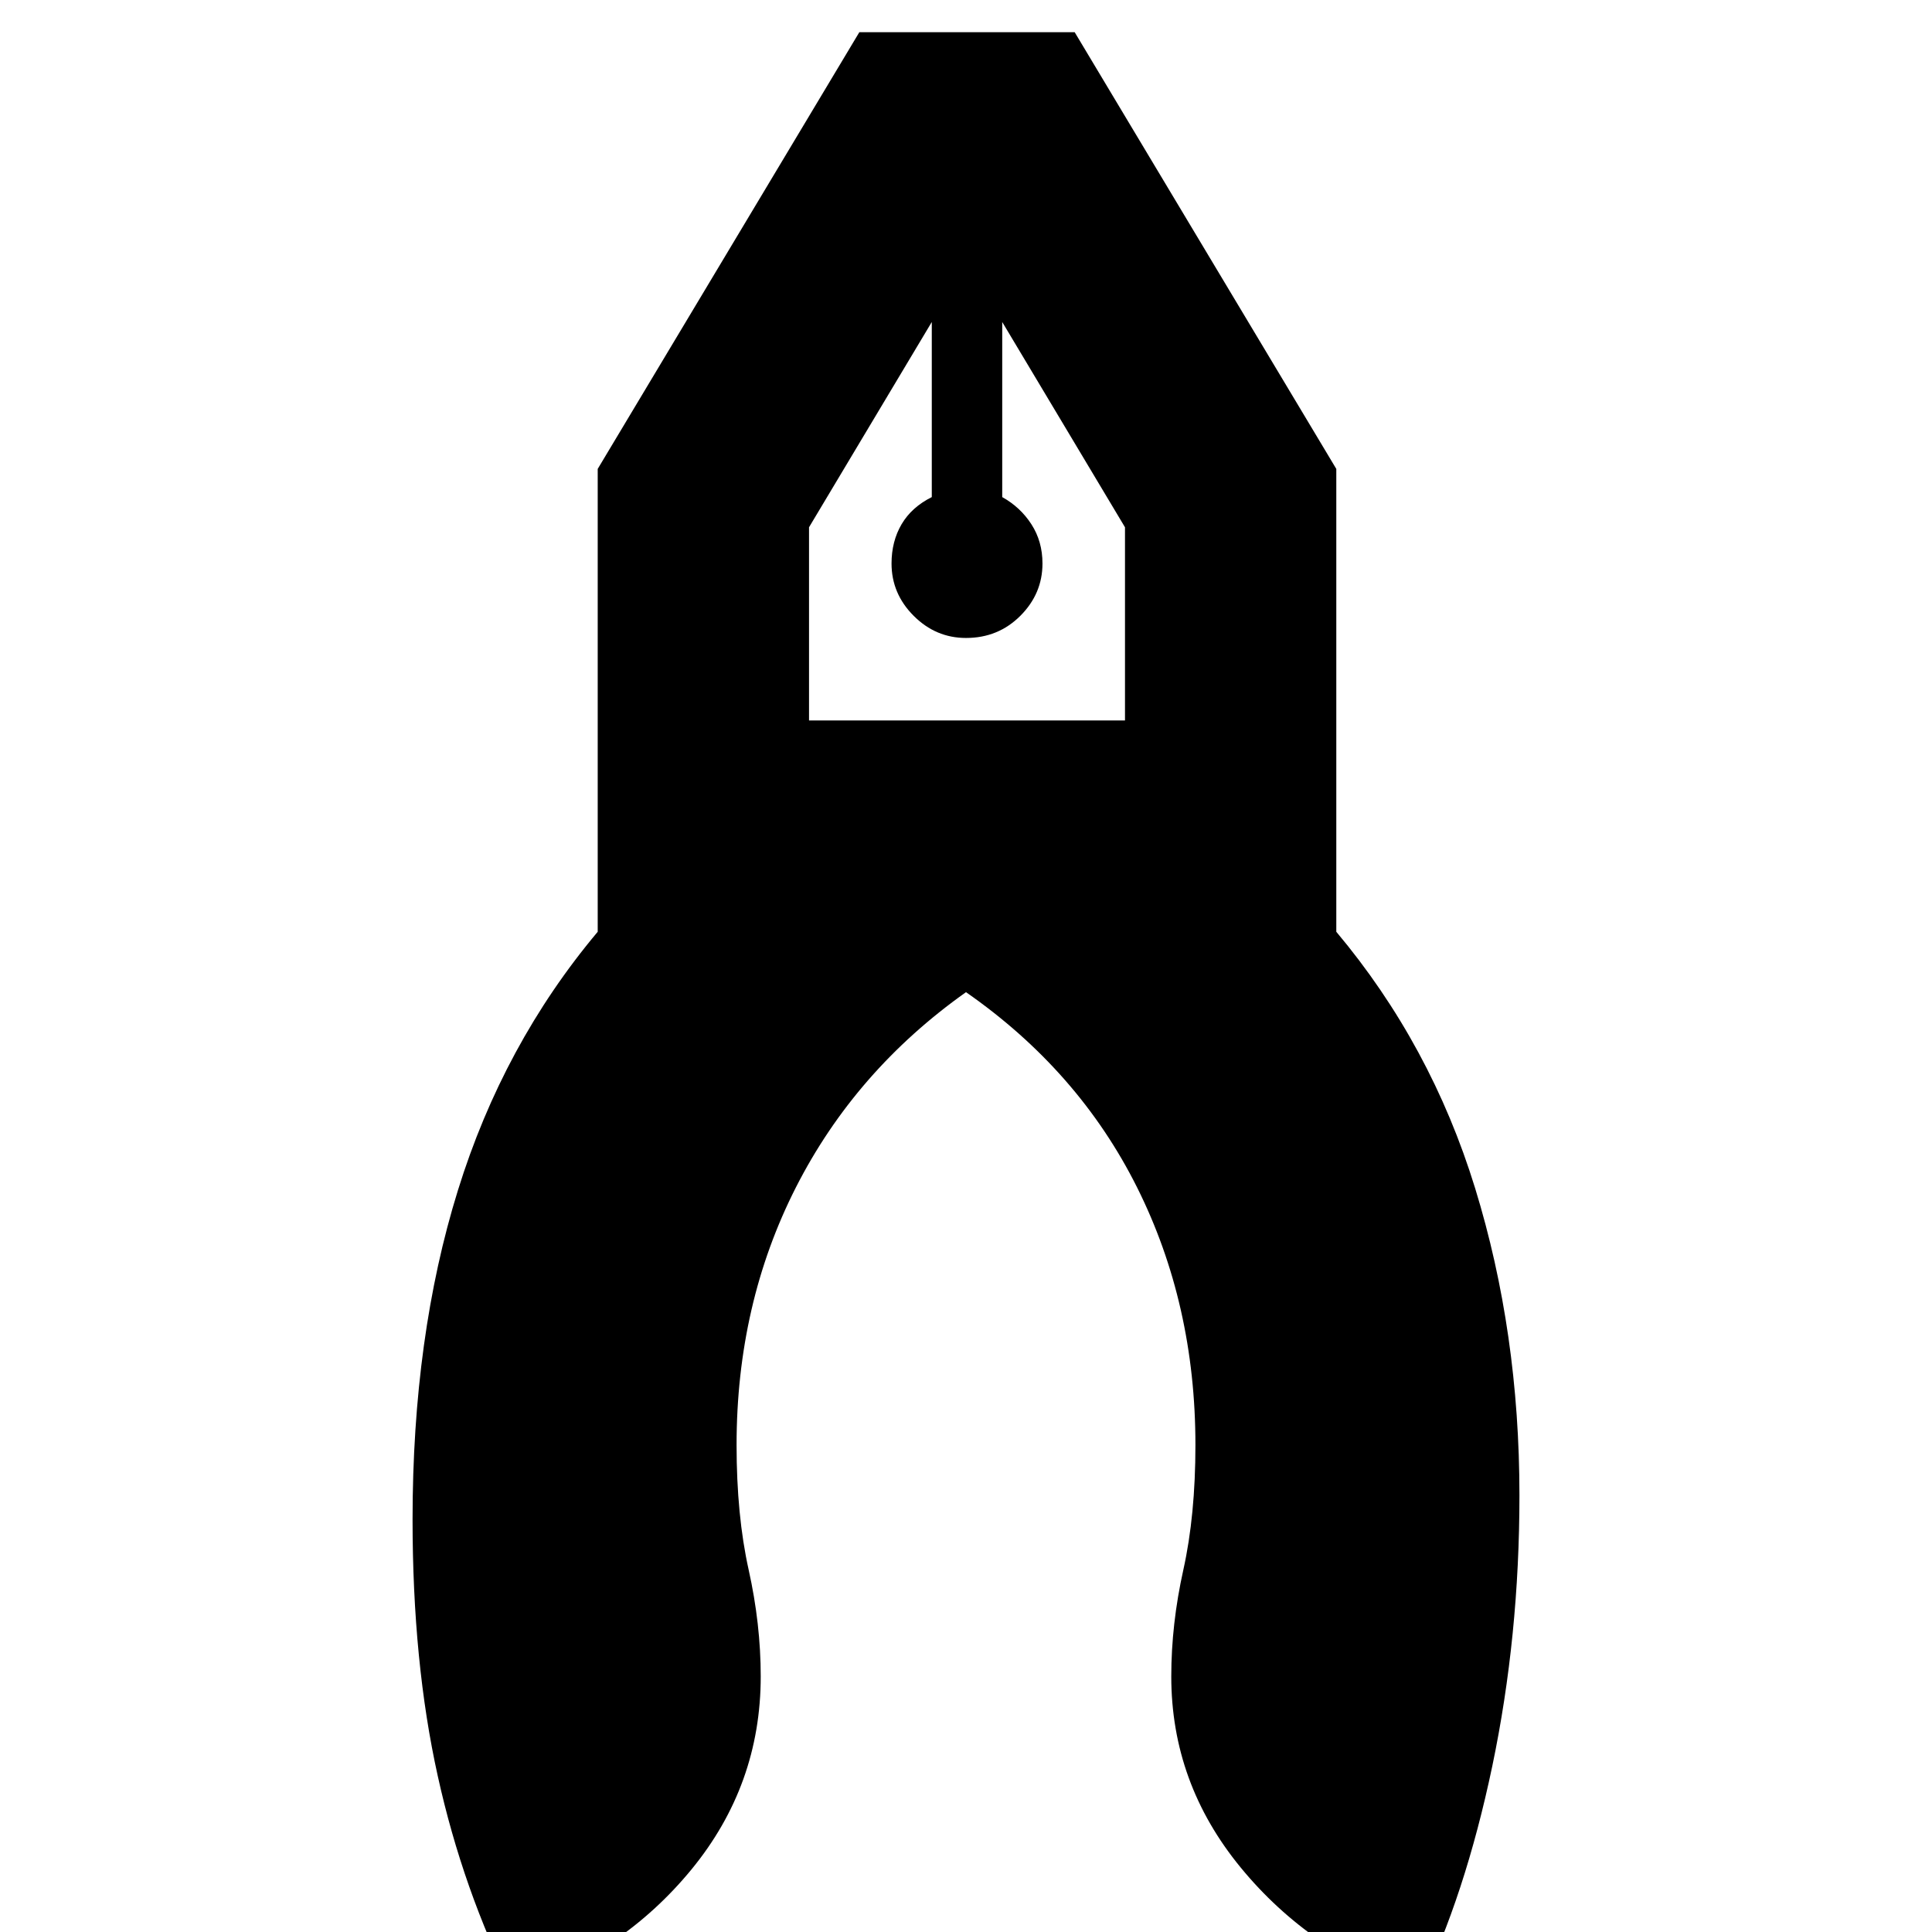 <svg xmlns="http://www.w3.org/2000/svg" height="24" width="24"><path d="M6.375 24.725q-.625-1.25-.937-2.663-.313-1.412-.313-3.187 0-2.275.563-4.087.562-1.813 1.737-3.213v-5.75L10.675.4h2.675l3.25 5.425v5.75q1.175 1.4 1.725 3.187.55 1.788.55 3.813 0 1.75-.337 3.363-.338 1.612-.913 2.787-1.35-.475-2.212-1.525-.863-1.05-.863-2.375 0-.65.15-1.325.15-.675.15-1.55 0-1.75-.725-3.2Q13.4 13.3 12 12.325q-1.375.975-2.113 2.425-.737 1.45-.737 3.2 0 .875.15 1.55t.15 1.325q0 1.35-.862 2.4-.863 1.05-2.213 1.5ZM12 7.925q-.375 0-.65-.275T11.075 7q0-.275.125-.488.125-.212.375-.337V4L10.05 6.55v2.4h3.925v-2.4L12.45 4v2.175q.225.125.362.337.138.213.138.488 0 .375-.275.65T12 7.925ZM12.45 4h-.875.875Zm-.875 0h.875Z"/></svg>